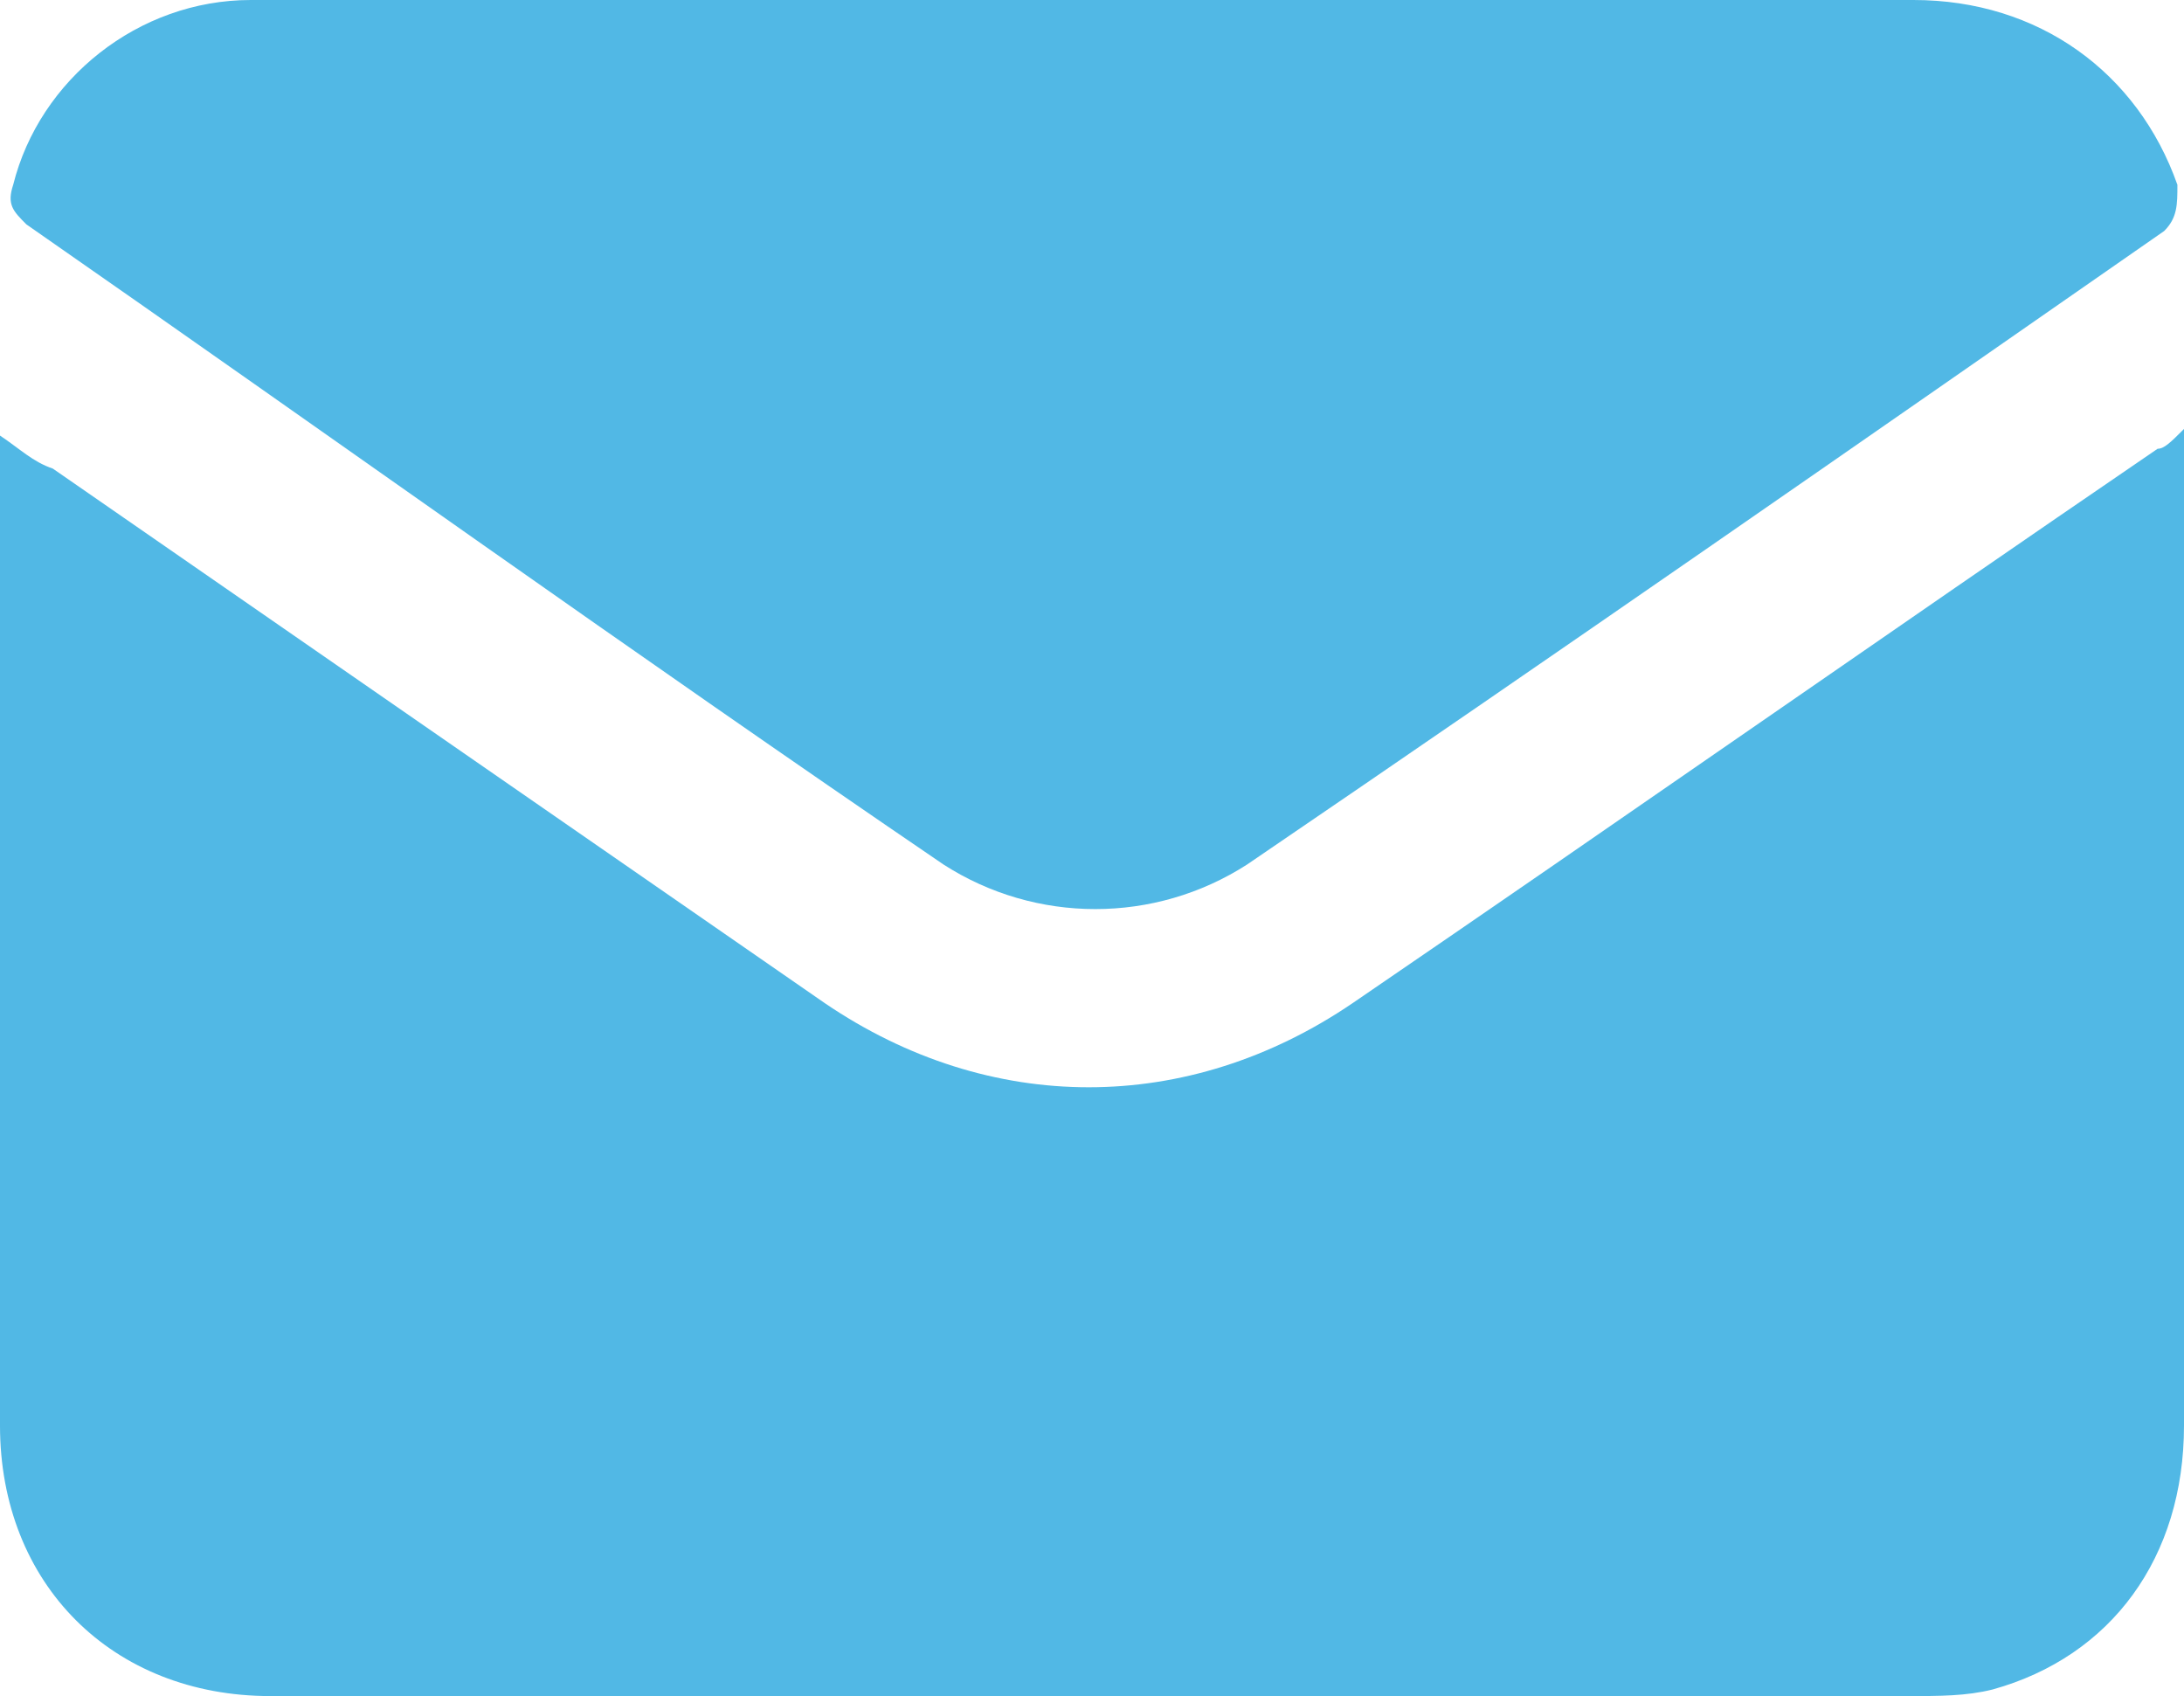 <?xml version="1.0" encoding="UTF-8"?>
<svg id="Capa_1" data-name="Capa 1" xmlns="http://www.w3.org/2000/svg" viewBox="0 0 33.1 25.7">
  <defs>
    <style>
      .cls-1 {
        fill: #51b8e5;
        stroke-width: 0px;
      }
    </style>
  </defs>
  <path class="cls-1" d="m33.1,6.6c0,.2,0,.3,0,.5,0,4.8,0,9.6,0,14.5,0,2-1.1,3.5-2.9,4-.4.1-.8.1-1.3.1-8.3,0-16.6,0-24.8,0-2.4,0-4.1-1.7-4.1-4.1,0-4.9,0-9.7,0-14.6,0-.1,0-.2,0-.4.3.2.5.4.8.5,3.9,2.7,7.8,5.4,11.7,8.1,2.5,1.7,5.5,1.7,8,0,4.1-2.8,8.1-5.6,12.2-8.4.1,0,.2-.1.4-.3Z"/>
  <path class="cls-1" d="m16.6,0C20.7,0,24.8,0,29,0c1.9,0,3.4,1.1,4,2.8,0,.3,0,.5-.2.7-4.6,3.2-9.2,6.4-13.9,9.6-1.4.9-3.2.9-4.6,0C9.6,9.9,5,6.6.4,3.4c-.2-.2-.3-.3-.2-.6C.6,1.2,2.1,0,3.8,0c4.3,0,8.5,0,12.8,0h0Z"/>
</svg>